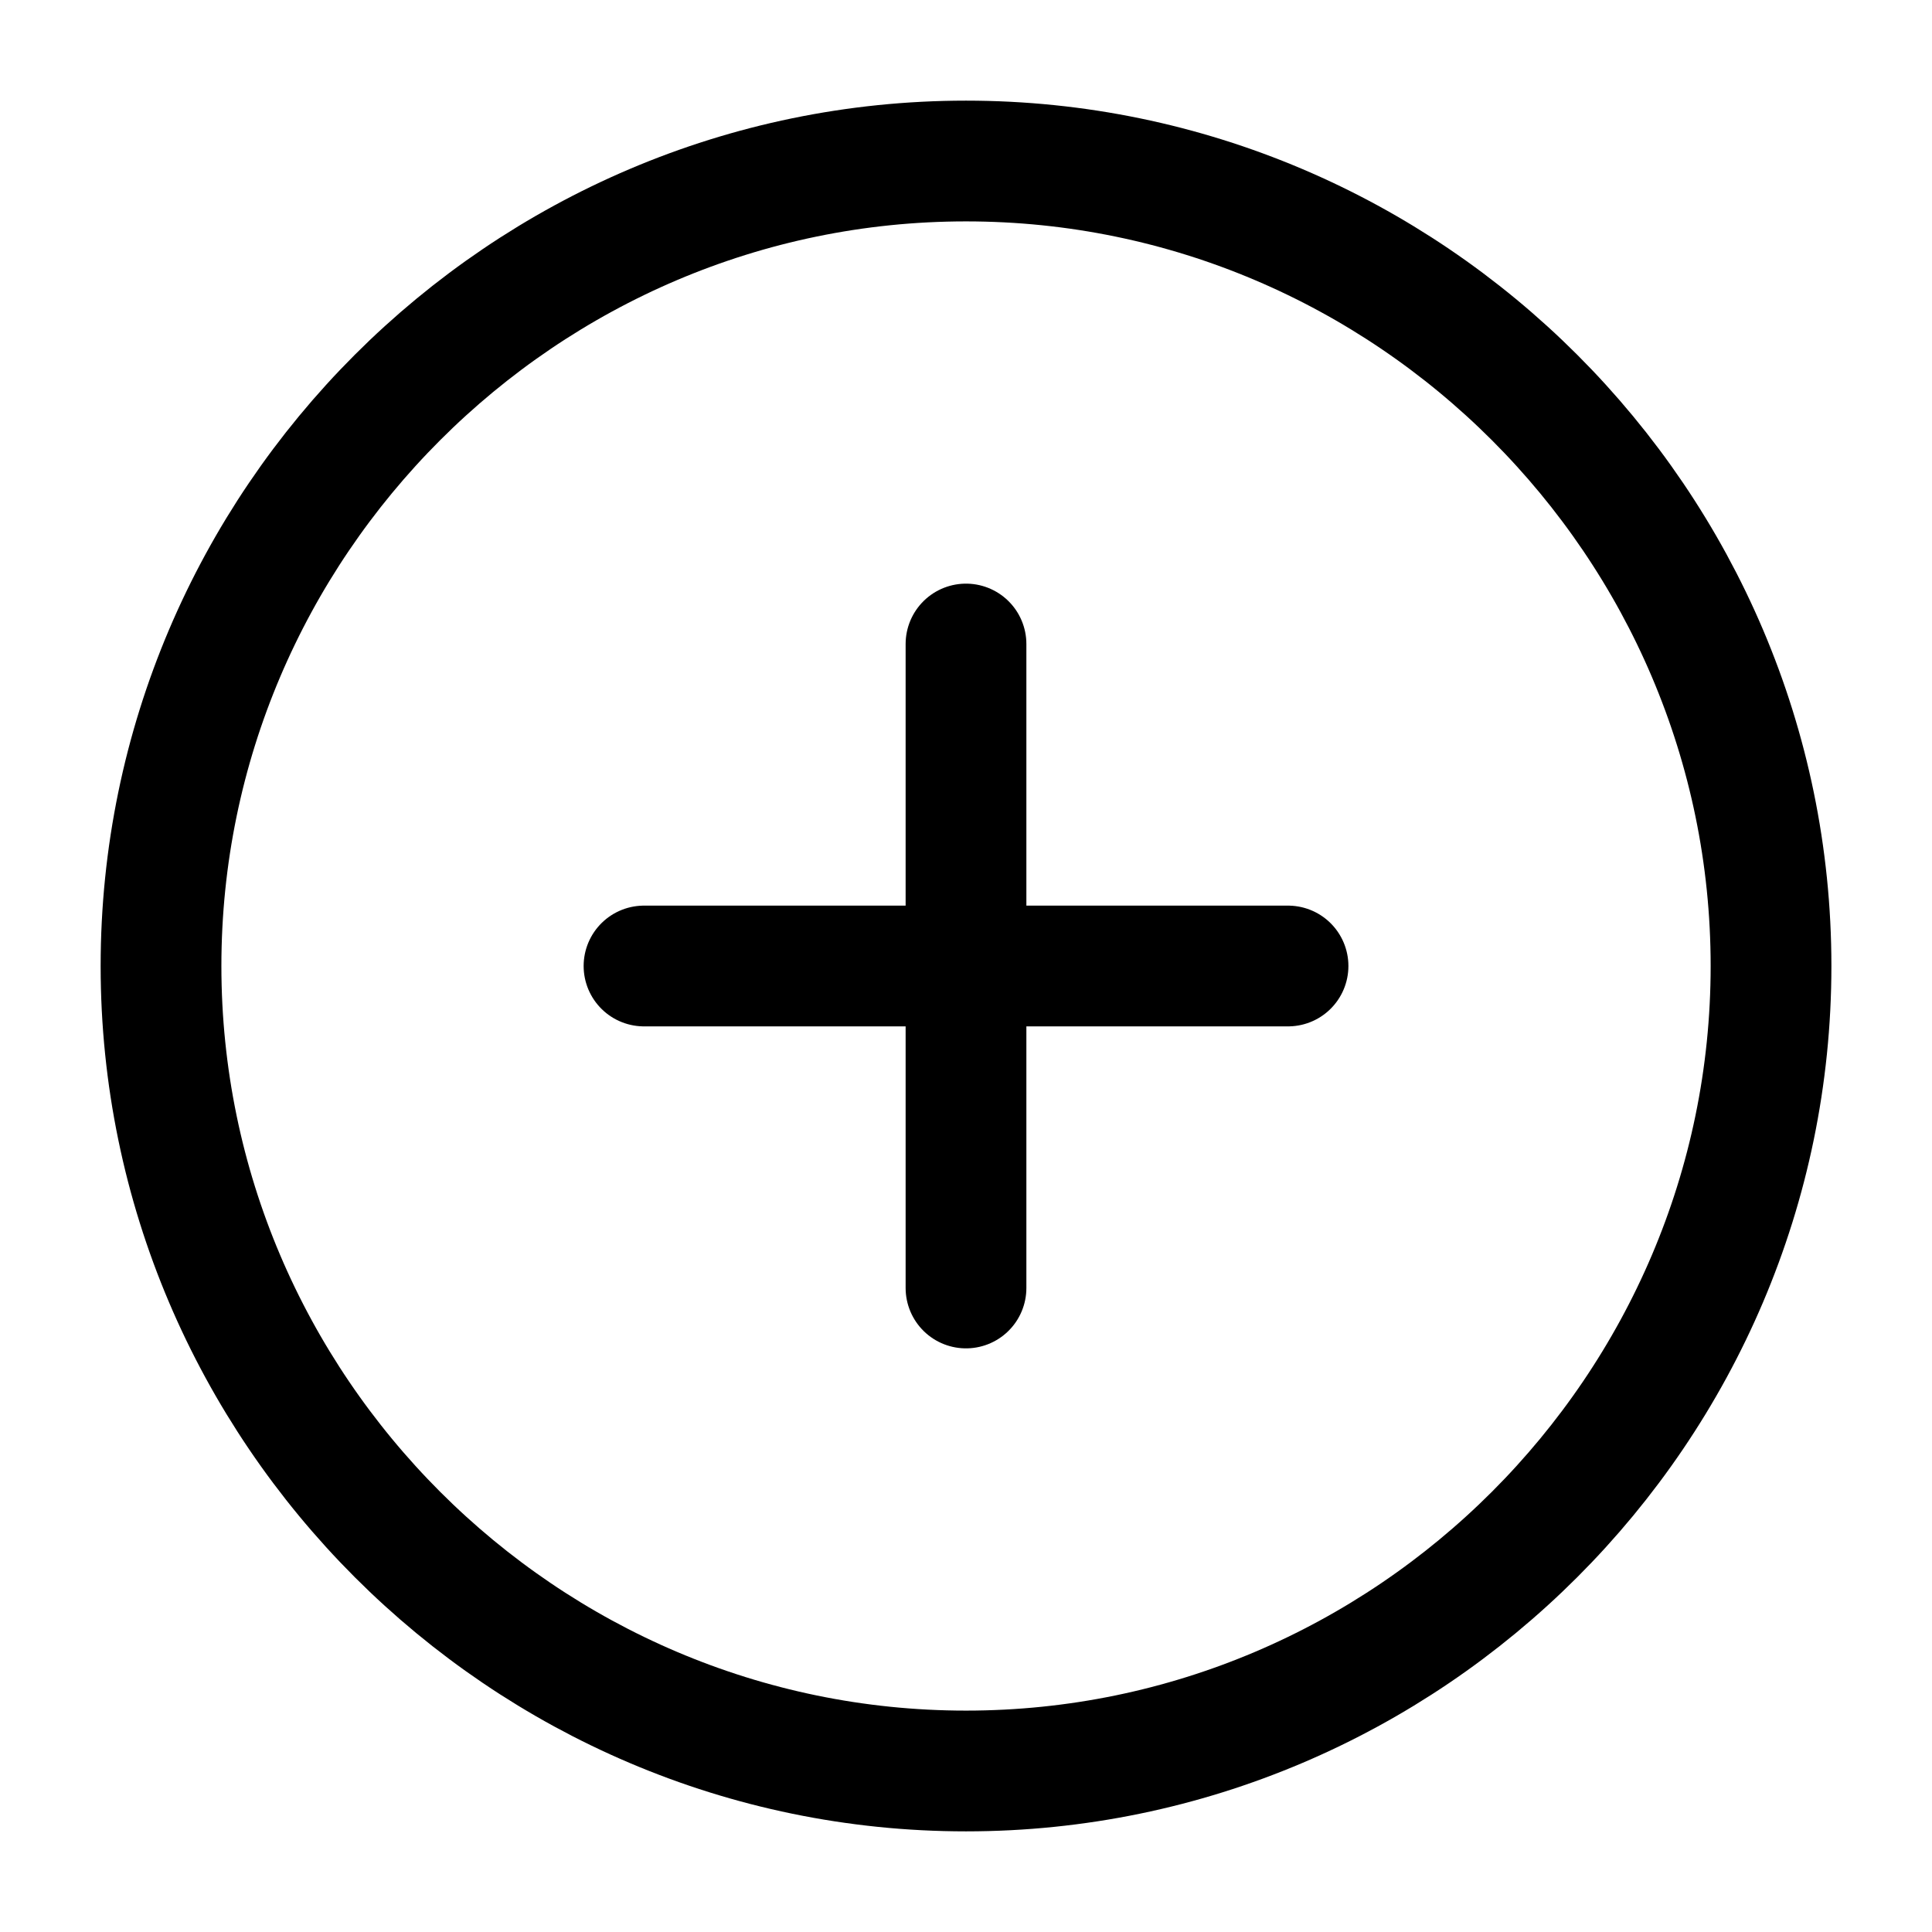 <svg width="44" height="44" viewBox="0 0 44 44" fill="none" xmlns="http://www.w3.org/2000/svg">
<path d="M22 40.333C32.084 40.333 40.334 32.083 40.334 22C40.334 11.917 32.084 3.667 22 3.667C11.917 3.667 3.667 11.917 3.667 22C3.667 32.083 11.917 40.333 22 40.333Z" stroke="black" style="stroke:black;stroke:black;stroke-opacity:1;" stroke-width="2.75" stroke-linecap="round" stroke-linejoin="round"/>
<path d="M14.667 22H29.334" stroke="black" style="stroke:black;stroke:black;stroke-opacity:1;" stroke-width="2.75" stroke-linecap="round" stroke-linejoin="round"/>
<path d="M22 29.333V14.667" stroke="black" style="stroke:black;stroke:black;stroke-opacity:1;" stroke-width="2.75" stroke-linecap="round" stroke-linejoin="round"/>
</svg>
